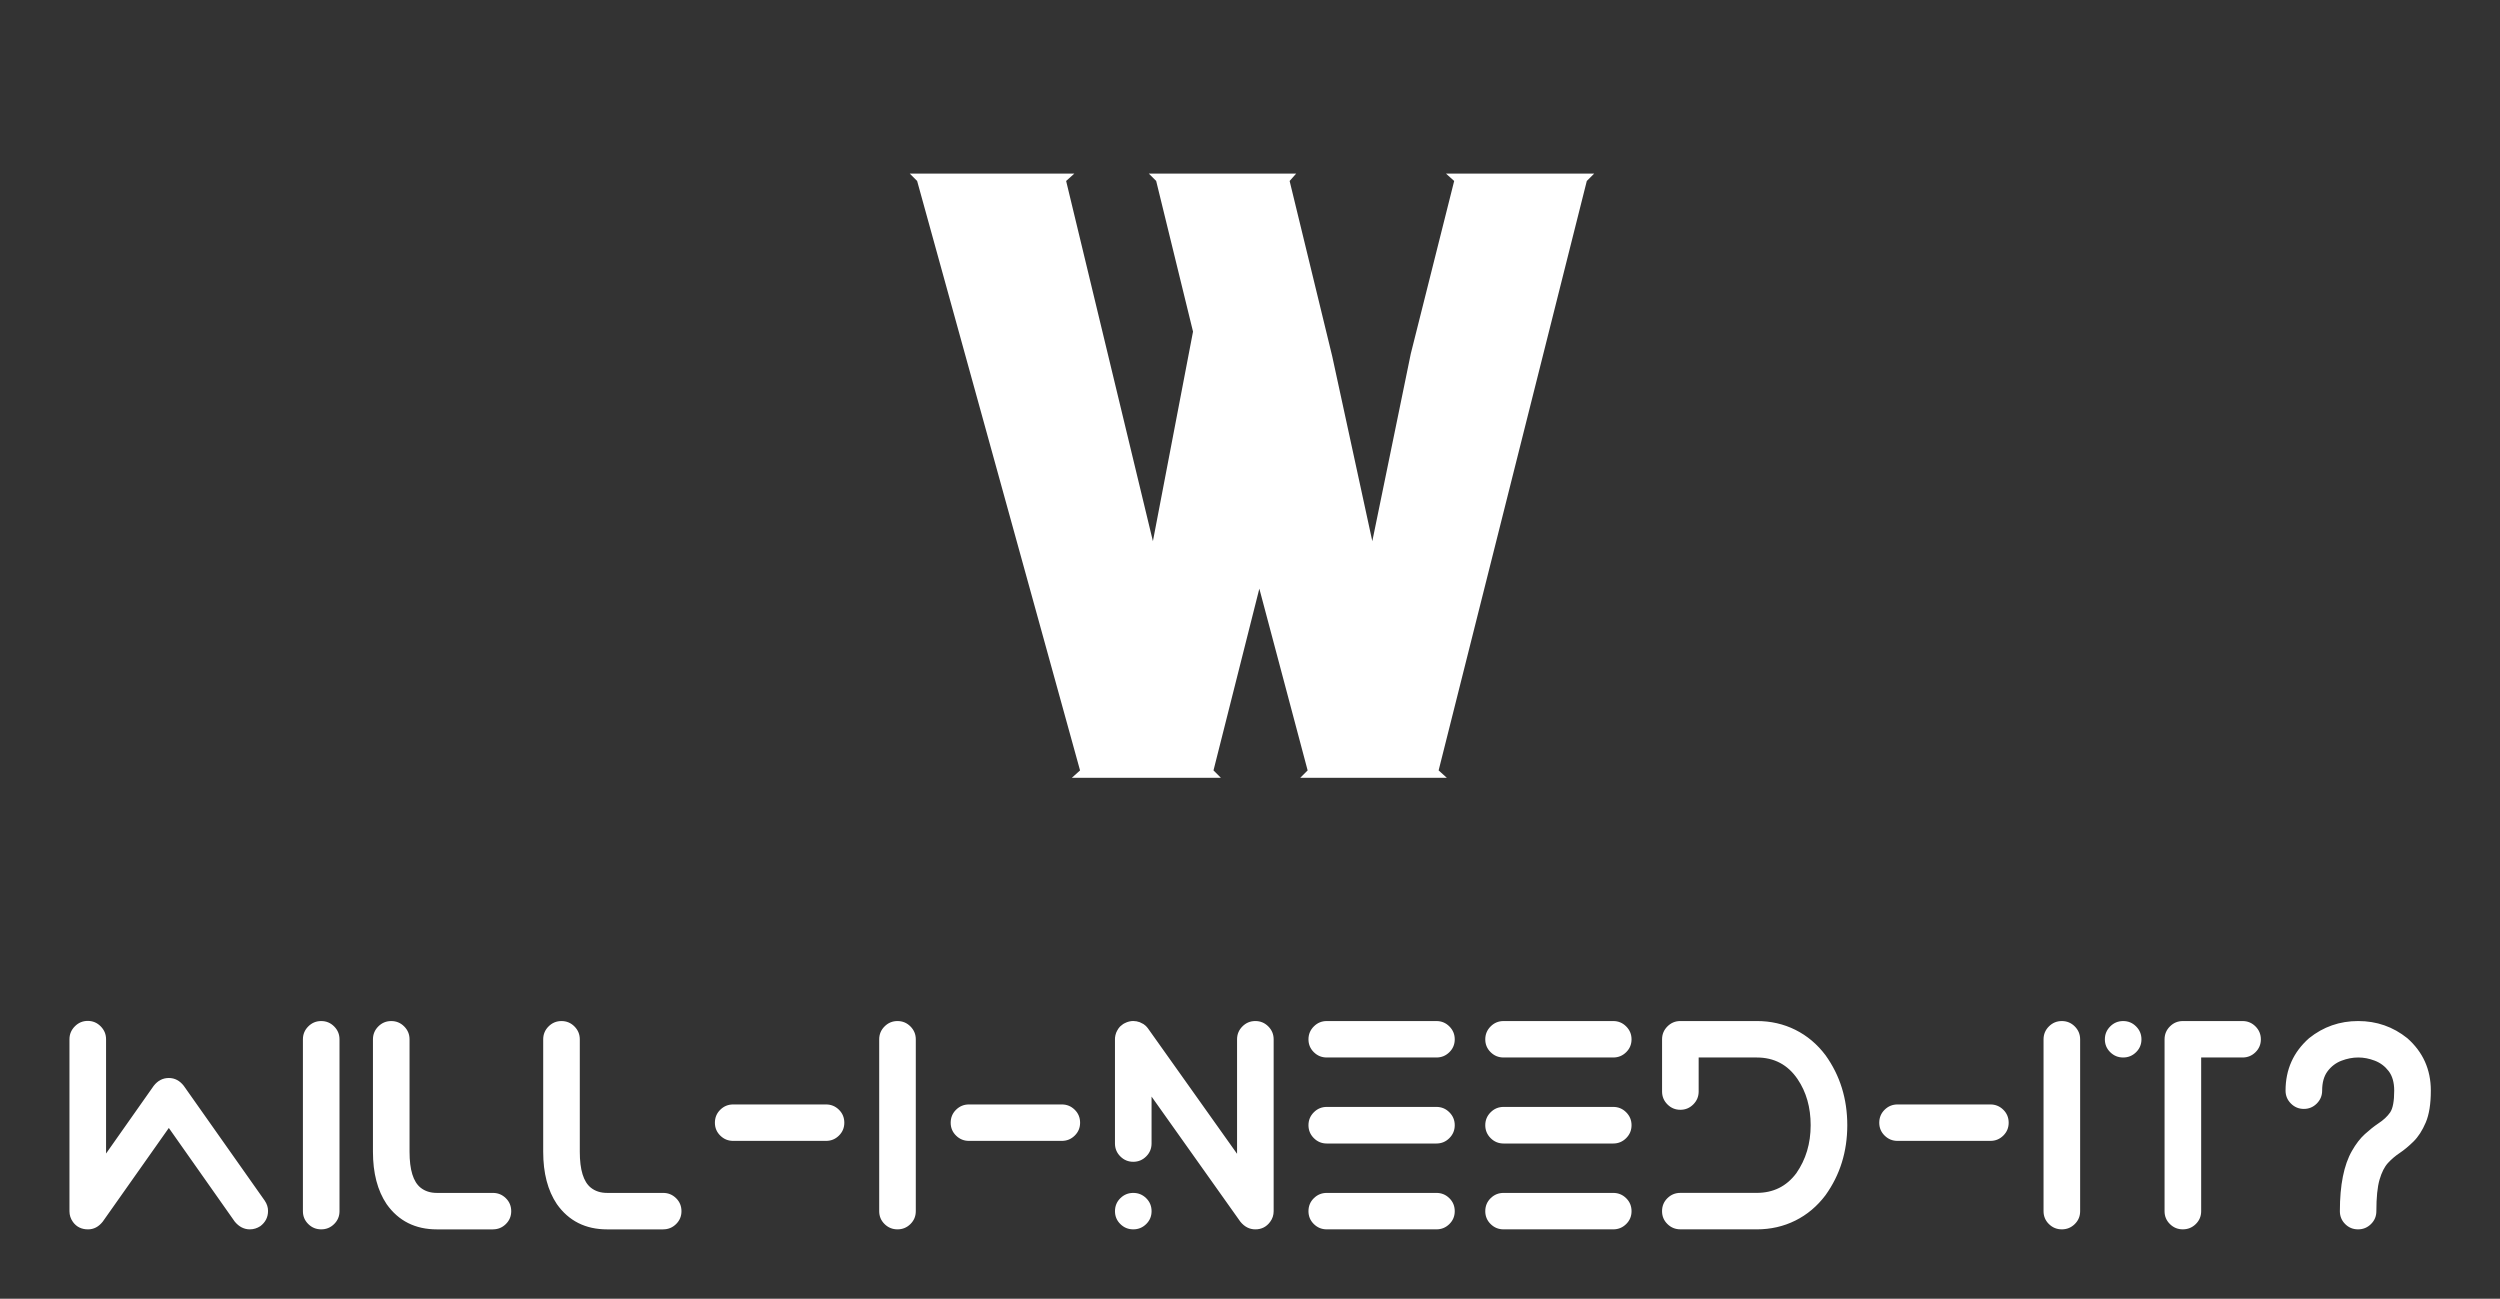 
        <svg xmlns="http://www.w3.org/2000/svg" xmlns:xlink="http://www.w3.org/1999/xlink" version="1.1" width="3176.471" height="1650.146" viewBox="0 0 3176.471 1650.146">
			
			<rect x="0" y="0" width="3176.471" height="1650.146" fill="#333333" stroke="none"/>
			
			<g transform="scale(8.824) translate(10, 10)">
				<defs id="SvgjsDefs1952"/><g id="SvgjsG1953" featureKey="xtWca3-0" transform="matrix(5.894,0,0,5.894,120.646,-15.886)" fill="#fff"><path d="M16.78 5.24 l-0.18 0.18 l-3.62 14.4 l0 0 l0.2 0.18 l-3.58 0 l0.18 -0.18 l-1.18 -4.44 l-1.12 4.44 l0 0 l0.18 0.18 l-3.64 0 l0.2 -0.18 l-3.98 -14.4 l0 0 l-0.18 -0.18 l4.02 0 l-0.2 0.18 l0 0 l2.12 8.8 l0.98 -5.12 l-0.9 -3.68 l0 0 l-0.18 -0.18 l3.6 0 l-0.16 0.18 l0 0 l1.04 4.28 l0.98 4.52 l0.94 -4.58 l1.06 -4.22 l0 0 l-0.2 -0.18 l3.62 0 z"/></g><g id="SvgjsG1954" featureKey="dFhhLb-0" transform="matrix(2.142,0,0,2.142,-2.51,124.178)" fill="#fff"><path d="M13.301 20 q0.371 0 0.703 -0.215 q0.518 -0.391 0.518 -1.025 q0 -0.361 -0.225 -0.693 l-5.439 -7.715 q-0.41 -0.527 -1.006 -0.527 q-0.605 0 -1.016 0.527 l-3.203 4.551 l0 -7.686 q0 -0.498 -0.361 -0.864 t-0.869 -0.366 t-0.869 0.366 t-0.361 0.864 l0 11.563 q0 0.4 0.234 0.723 q0.361 0.498 1.016 0.498 q0.576 0 0.986 -0.518 l4.443 -6.299 l4.434 6.299 q0.43 0.518 1.016 0.518 z M18.096 20 q0.508 0 0.869 -0.356 t0.361 -0.864 l0 -11.553 q0 -0.508 -0.361 -0.869 t-0.869 -0.361 t-0.869 0.361 t-0.361 0.869 l0 11.553 q0 0.508 0.361 0.864 t0.869 0.356 z M29.639 20 q0.508 0 0.869 -0.356 t0.361 -0.864 q0 -0.518 -0.361 -0.874 t-0.869 -0.356 l-3.769 0 q-0.654 0 -1.094 -0.352 q-0.742 -0.596 -0.742 -2.412 l0 -7.559 q0 -0.508 -0.361 -0.869 t-0.869 -0.361 t-0.869 0.361 t-0.361 0.869 l0 7.559 q0 2.148 0.918 3.516 q1.201 1.699 3.379 1.699 l3.769 0 z M41.084 20 q0.508 0 0.869 -0.356 t0.361 -0.864 q0 -0.518 -0.361 -0.874 t-0.869 -0.356 l-3.769 0 q-0.654 0 -1.094 -0.352 q-0.742 -0.596 -0.742 -2.412 l0 -7.559 q0 -0.508 -0.361 -0.869 t-0.869 -0.361 t-0.869 0.361 t-0.361 0.869 l0 7.559 q0 2.148 0.918 3.516 q1.201 1.699 3.379 1.699 l3.769 0 z M52.031 14.053 q0.508 0 0.869 -0.356 t0.361 -0.864 q0 -0.518 -0.361 -0.874 t-0.869 -0.356 l-6.24 0 q-0.508 0 -0.869 0.356 t-0.361 0.874 q0 0.508 0.361 0.864 t0.869 0.356 l6.24 0 z M56.836 20 q0.508 0 0.869 -0.356 t0.361 -0.864 l0 -11.553 q0 -0.508 -0.361 -0.869 t-0.869 -0.361 t-0.869 0.361 t-0.361 0.869 l0 11.553 q0 0.508 0.361 0.864 t0.869 0.356 z M67.881 14.053 q0.508 0 0.869 -0.356 t0.361 -0.864 q0 -0.518 -0.361 -0.874 t-0.869 -0.356 l-6.24 0 q-0.508 0 -0.869 0.356 t-0.361 0.874 q0 0.508 0.361 0.864 t0.869 0.356 l6.24 0 z M80.888 20 q-0.586 0 -1.006 -0.518 l-5.967 -8.408 l0 3.154 q0 0.508 -0.361 0.869 t-0.869 0.361 t-0.869 -0.361 t-0.361 -0.869 l0 -7.012 q0 -0.068 0.005 -0.117 t0.015 -0.088 l0.01 -0.059 q0.02 -0.088 0.049 -0.166 q0.01 -0.029 0.02 -0.044 t0.015 -0.029 t0.015 -0.034 l0.02 -0.039 t0.02 -0.034 l0.02 -0.029 t0.02 -0.044 l0.107 -0.137 l0.01 -0.01 l0.02 -0.02 l0.024 -0.024 t0.054 -0.044 t0.088 -0.068 l0.02 -0.02 q0.039 -0.029 0.083 -0.049 t0.083 -0.039 t0.073 -0.034 t0.063 -0.024 t0.063 -0.02 t0.078 -0.02 t0.078 -0.015 t0.073 -0.01 t0.098 -0.005 l0.225 0.02 l0.215 0.059 l0.254 0.127 l0.137 0.107 l0.01 0.01 l0.02 0.02 l0.024 0.024 t0.049 0.054 t0.059 0.073 t5.991 8.433 l0 -7.695 q0 -0.508 0.361 -0.869 t0.869 -0.361 t0.869 0.361 t0.361 0.869 l0 11.553 q0 0.4 -0.234 0.713 q-0.371 0.508 -0.996 0.508 z M72.686 20 q-0.508 0 -0.869 -0.356 t-0.361 -0.864 q0 -0.518 0.361 -0.874 t0.869 -0.356 t0.869 0.356 t0.361 0.874 q0 0.508 -0.361 0.864 t-0.869 0.356 z M93.066 20 l-7.373 0 q-0.508 0 -0.869 -0.356 t-0.361 -0.864 q0 -0.518 0.361 -0.874 t0.869 -0.356 l7.373 0 q0.508 0 0.869 0.356 t0.361 0.874 q0 0.508 -0.361 0.864 t-0.869 0.356 z M93.066 8.447 l-7.373 0 q-0.508 0 -0.869 -0.356 t-0.361 -0.864 t0.361 -0.869 t0.869 -0.361 l7.373 0 q0.508 0 0.869 0.361 t0.361 0.869 t-0.361 0.864 t-0.869 0.356 z M93.066 14.229 l-7.373 0 q-0.508 0 -0.869 -0.361 t-0.361 -0.869 t0.361 -0.869 t0.869 -0.361 l7.373 0 q0.508 0 0.869 0.361 t0.361 0.869 t-0.361 0.869 t-0.869 0.361 z M104.951 20 l-7.373 0 q-0.508 0 -0.869 -0.356 t-0.361 -0.864 q0 -0.518 0.361 -0.874 t0.869 -0.356 l7.373 0 q0.508 0 0.869 0.356 t0.361 0.874 q0 0.508 -0.361 0.864 t-0.869 0.356 z M104.951 8.447 l-7.373 0 q-0.508 0 -0.869 -0.356 t-0.361 -0.864 t0.361 -0.869 t0.869 -0.361 l7.373 0 q0.508 0 0.869 0.361 t0.361 0.869 t-0.361 0.864 t-0.869 0.356 z M104.951 14.229 l-7.373 0 q-0.508 0 -0.869 -0.361 t-0.361 -0.869 t0.361 -0.869 t0.869 -0.361 l7.373 0 q0.508 0 0.869 0.361 t0.361 0.869 t-0.361 0.869 t-0.869 0.361 z M114.6 20 q1.406 0 2.593 -0.591 t2.026 -1.704 q1.465 -2.041 1.465 -4.707 t-1.465 -4.707 q-0.84 -1.113 -2.026 -1.704 t-2.593 -0.591 l-5.137 0 q-0.508 0 -0.869 0.361 t-0.361 0.869 l0 3.506 q0 0.508 0.361 0.869 t0.869 0.361 t0.869 -0.361 t0.361 -0.869 l0 -2.285 l3.906 0 q1.758 0 2.744 1.455 q0.879 1.299 0.879 3.096 q0 1.846 -0.967 3.232 q-0.986 1.318 -2.656 1.318 l-5.137 0 q-0.508 0 -0.869 0.356 t-0.361 0.874 q0 0.508 0.361 0.864 t0.869 0.356 l5.137 0 z M130.303 14.053 q0.508 0 0.869 -0.356 t0.361 -0.864 q0 -0.518 -0.361 -0.874 t-0.869 -0.356 l-6.24 0 q-0.508 0 -0.869 0.356 t-0.361 0.874 q0 0.508 0.361 0.864 t0.869 0.356 l6.24 0 z M135.107 20 q0.508 0 0.869 -0.356 t0.361 -0.864 l0 -11.553 q0 -0.508 -0.361 -0.869 t-0.869 -0.361 t-0.869 0.361 t-0.361 0.869 l0 11.553 q0 0.508 0.361 0.864 t0.869 0.356 z M143.242 20 q-0.508 0 -0.869 -0.356 t-0.361 -0.864 l0 -11.553 q0 -0.508 0.361 -0.869 t0.869 -0.361 l4.014 0 q0.508 0 0.869 0.361 t0.361 0.869 t-0.361 0.864 t-0.869 0.356 l-2.783 0 l0 10.332 q0 0.508 -0.361 0.864 t-0.869 0.356 z M139.229 8.447 q-0.508 0 -0.869 -0.356 t-0.361 -0.864 t0.361 -0.869 t0.869 -0.361 t0.869 0.361 t0.361 0.869 t-0.361 0.864 t-0.869 0.356 z M155.02 20 q0.508 0 0.869 -0.356 t0.361 -0.864 q0 -1.387 0.215 -2.124 t0.566 -1.118 t0.791 -0.674 t0.923 -0.767 t0.825 -1.279 t0.342 -2.144 q0 -2.129 -1.582 -3.525 q-1.436 -1.152 -3.301 -1.152 t-3.301 1.152 q-1.582 1.396 -1.582 3.525 q0 0.508 0.361 0.869 t0.869 0.361 t0.869 -0.361 t0.361 -0.869 q0 -0.82 0.371 -1.309 t0.933 -0.703 t1.118 -0.215 t1.118 0.215 t0.933 0.703 t0.371 1.309 q0 1.064 -0.273 1.465 t-0.811 0.752 q-0.42 0.283 -0.889 0.708 t-0.869 1.128 q-0.811 1.416 -0.811 4.053 q0 0.508 0.356 0.864 t0.864 0.356 z"/></g>
			</g>
		</svg>
	